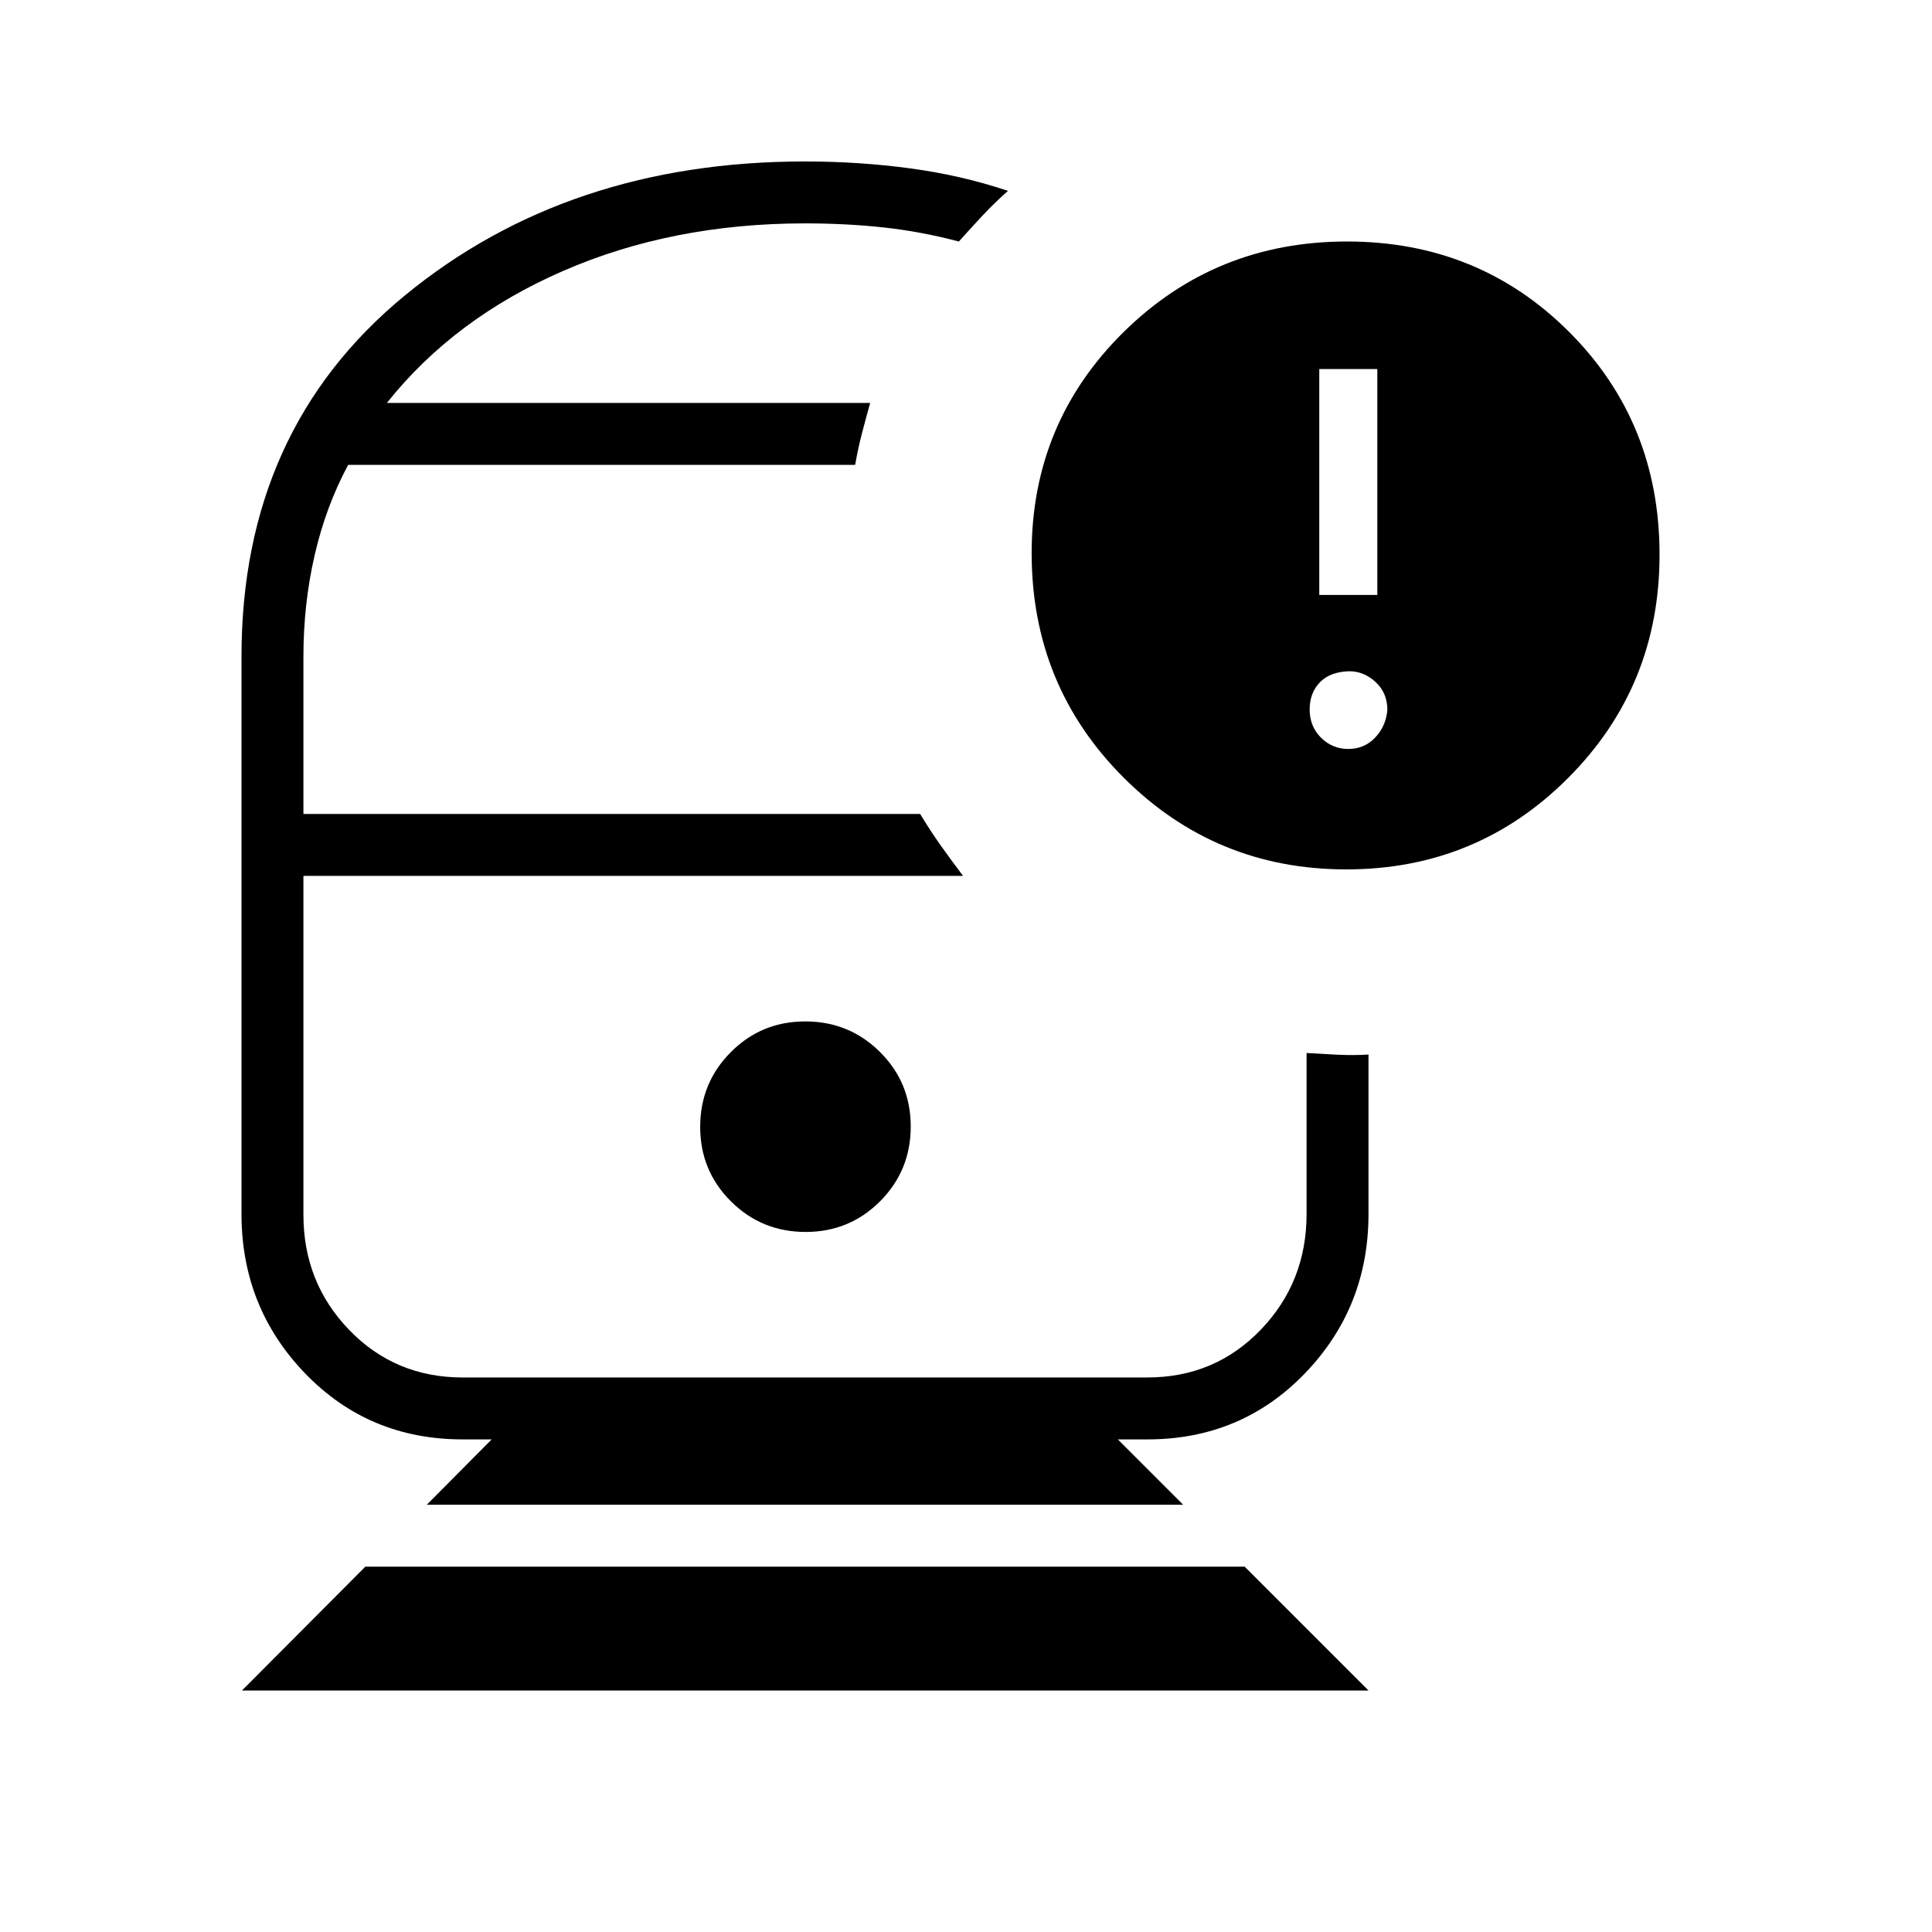 <svg xmlns="http://www.w3.org/2000/svg" width="48" height="48" viewBox="0 -960 960 960"><path d="M400-524.77Zm0-235ZM120.23-120l61.31-61.54h436.92L680-120H120.23Zm91.85-92.31 32.23-32.46h-14.39q-46.69 0-78.31-32.8-31.61-32.8-31.61-79.2v-277q0-112.61 81.05-179.31 81.06-66.69 198.95-66.69 26.93 0 52.46 3.46 25.54 3.46 48.39 11.16-6.57 5.8-12.67 12.32-6.1 6.52-11.72 12.83-19-5-37.56-7-18.56-2-38.9-2-65.86 0-120.08 23.58-54.23 23.57-87.69 65.65h240.15q-2.24 8.02-4.12 15.24-1.88 7.22-3.34 15.53H173q-11.09 20.63-16.66 44.88-5.57 24.24-5.57 50.35v78.23h306.46q5 8.31 10.19 15.62 5.2 7.3 11.12 15.15H150.77v168.37q0 33.73 22.8 57.3 22.8 23.56 56.35 23.56h340.16q33.55 0 56.35-23.69 22.8-23.69 22.8-57.54v-80q7.31.46 15.39.85 8.07.38 15.38-.08v79.23q0 46.4-31.61 79.2-31.62 32.8-78.31 32.8h-14.62l32.46 32.46H212.08Zm188.24-135.54q21.83 0 37.03-15.28 15.19-15.28 15.19-37.11 0-21.84-15.28-37.03-15.29-15.19-37.12-15.19t-37.02 15.28q-15.2 15.28-15.2 37.12 0 21.83 15.29 37.02 15.28 15.19 37.11 15.19ZM668.92-528q-64.97 0-110.64-45.66-45.66-45.67-45.66-111.5 0-64.73 45.64-109.79Q603.91-840 669.32-840q65.44 0 110.37 44.93 44.93 44.92 44.93 110.69 0 65.38-45.36 110.88T668.92-528Zm-13.38-136.38h28.84v-112.24h-28.84v112.24Zm14.42 76.53q7.96 0 13.31-5.61 5.35-5.62 6.11-13.69 0-8.54-5.83-13.93-5.83-5.38-13.09-5.38-9.46.23-14.58 5.46-5.11 5.23-5.11 13.58 0 8.34 5.61 13.96 5.62 5.61 13.58 5.61Z"/></svg>